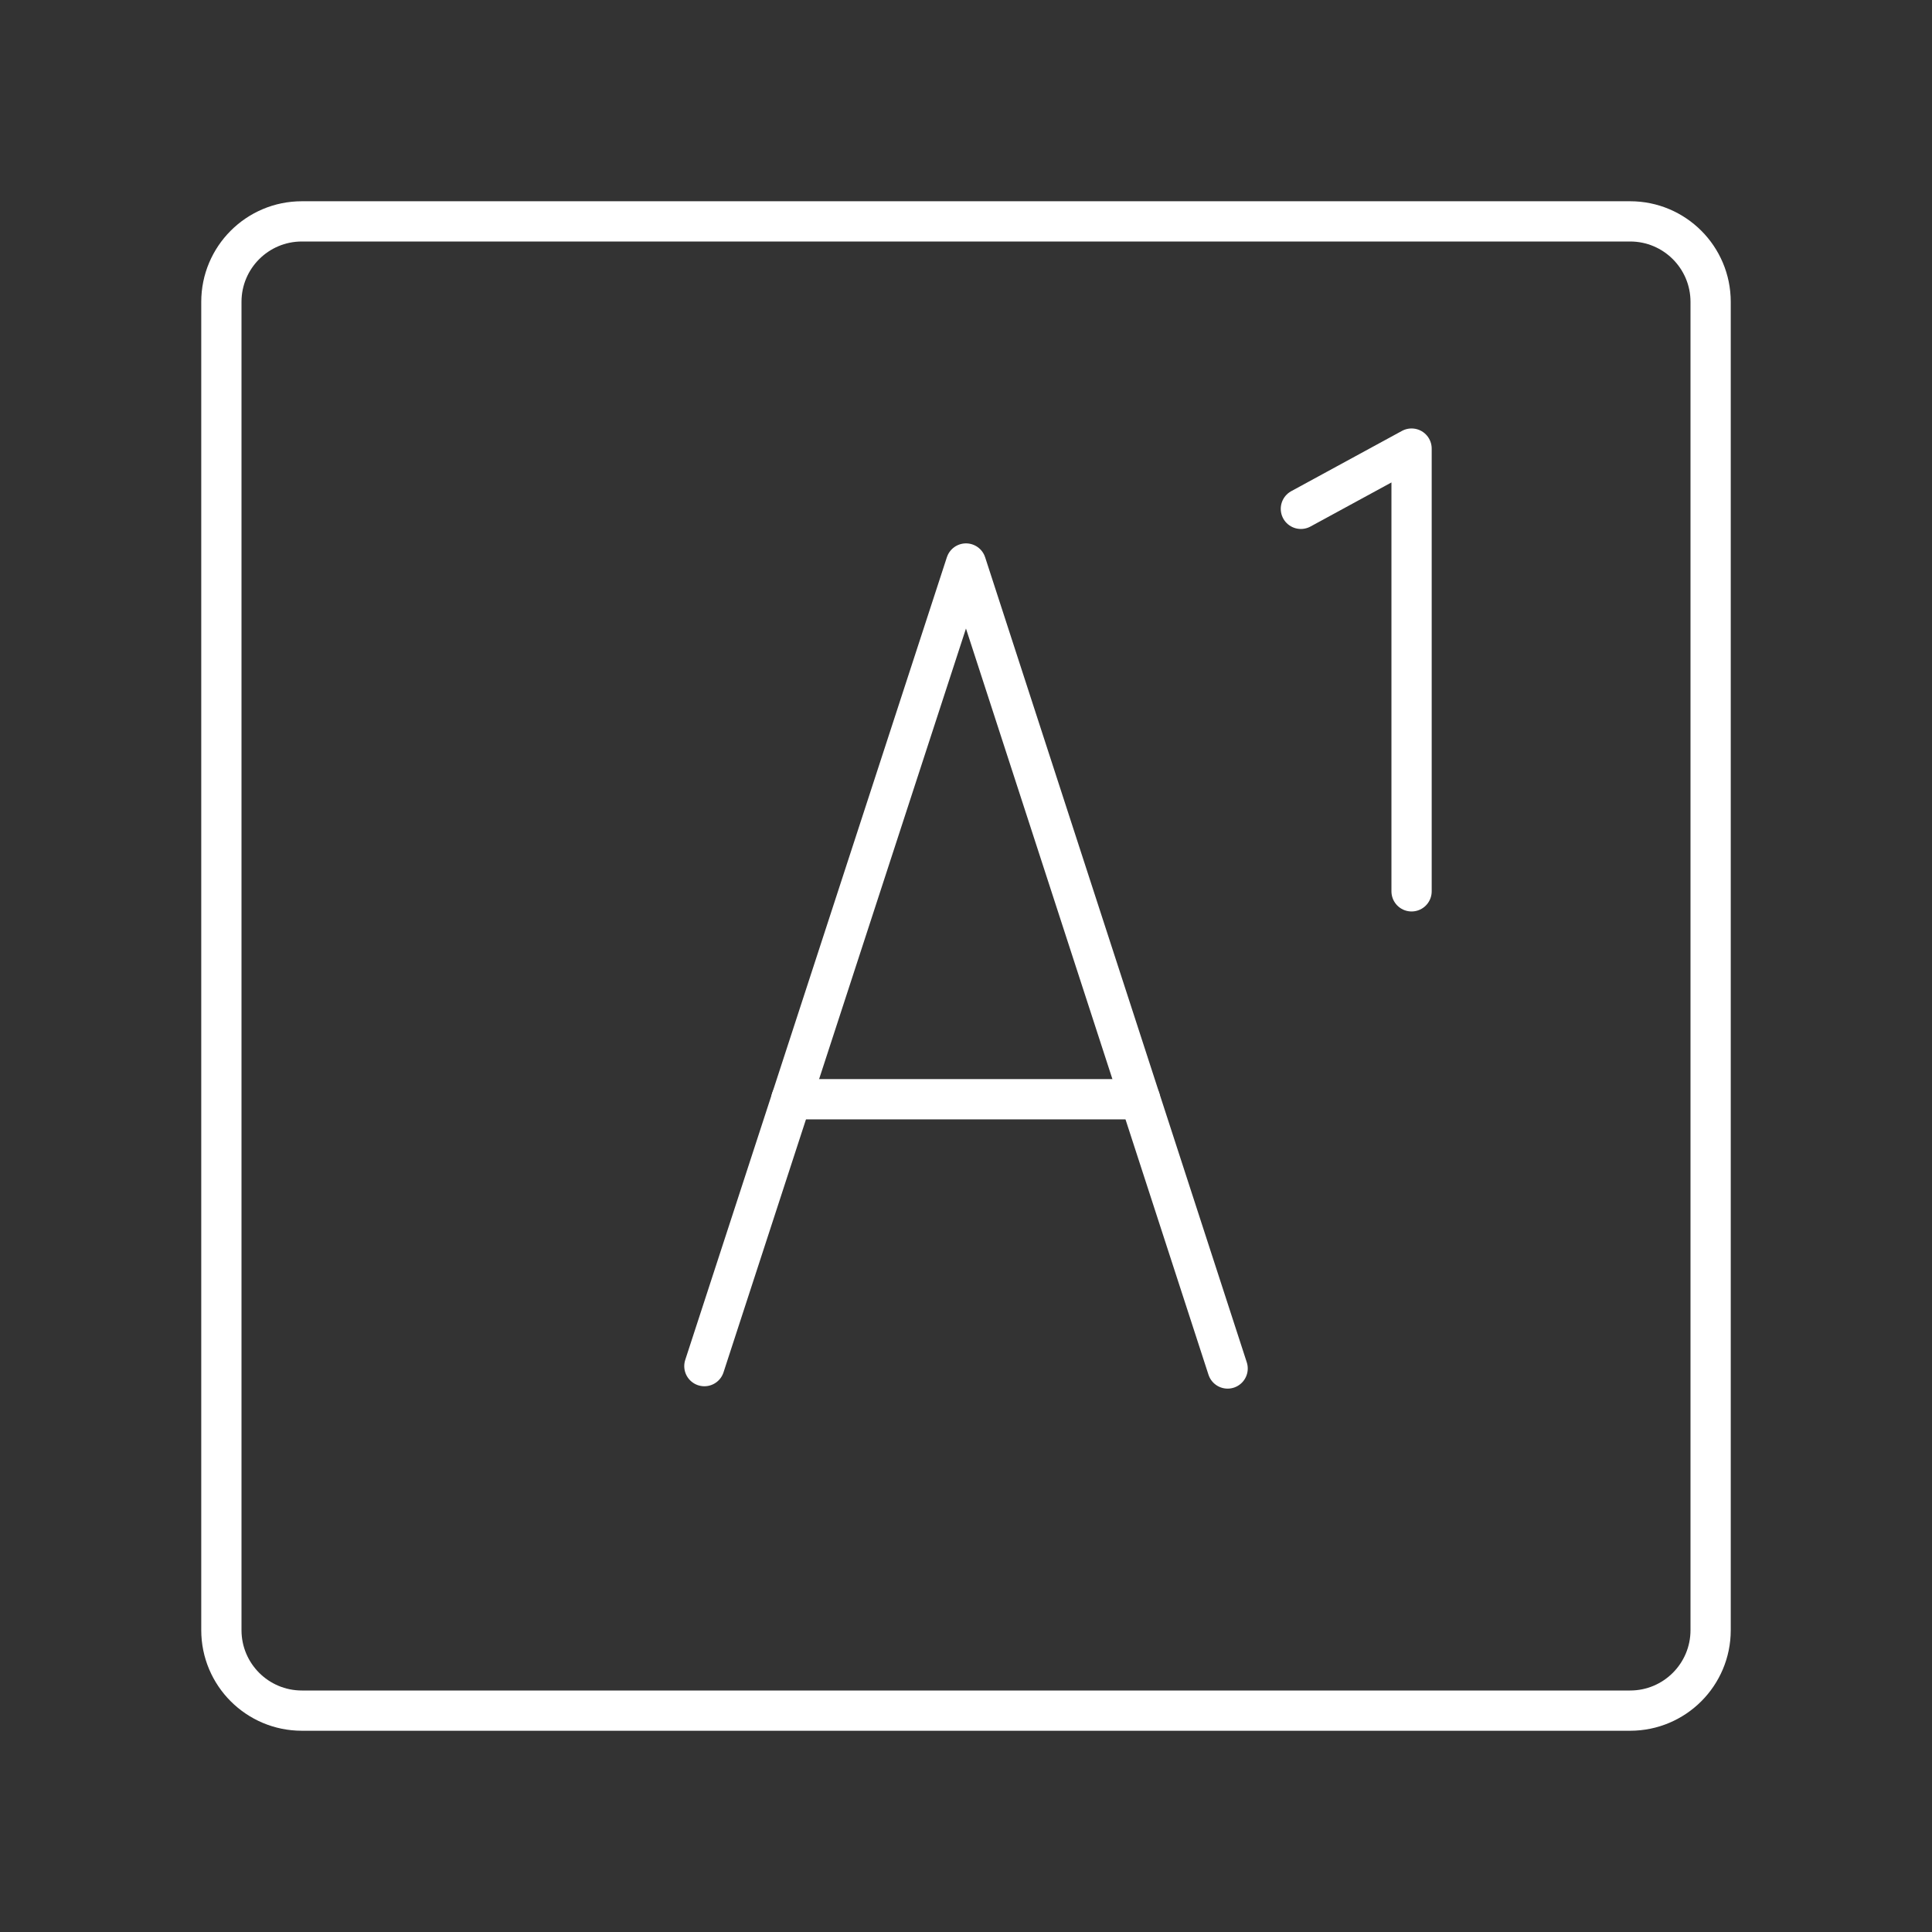 <?xml version="1.0" encoding="UTF-8"?><svg id="b" xmlns="http://www.w3.org/2000/svg" viewBox="0 0 48 48"><rect x="0" y="0" width="48" height="48" fill="#333333" stroke="none"/><defs><style>.e{fill:none;stroke:#fff;stroke-linecap:round;stroke-linejoin:round;}</style></defs><g id="c"><path id="d" class="e" d="m40.5,5.5H7.5c-1.105,0-2,.895-2,2v33c0,1.105.895,2,2,2h33c1.105,0,2-.895,2-2V7.5c0-1.105-.895-2-2-2Z"/></g><polyline class="e" points="32.32 12.642 35.07 11.145 35.07 22.145"/><g><line class="e" x1="28.325" y1="27.31" x2="19.66" y2="27.31"/><polyline class="e" points="17.5 33.941 24 14 30.5 34"/></g></svg>